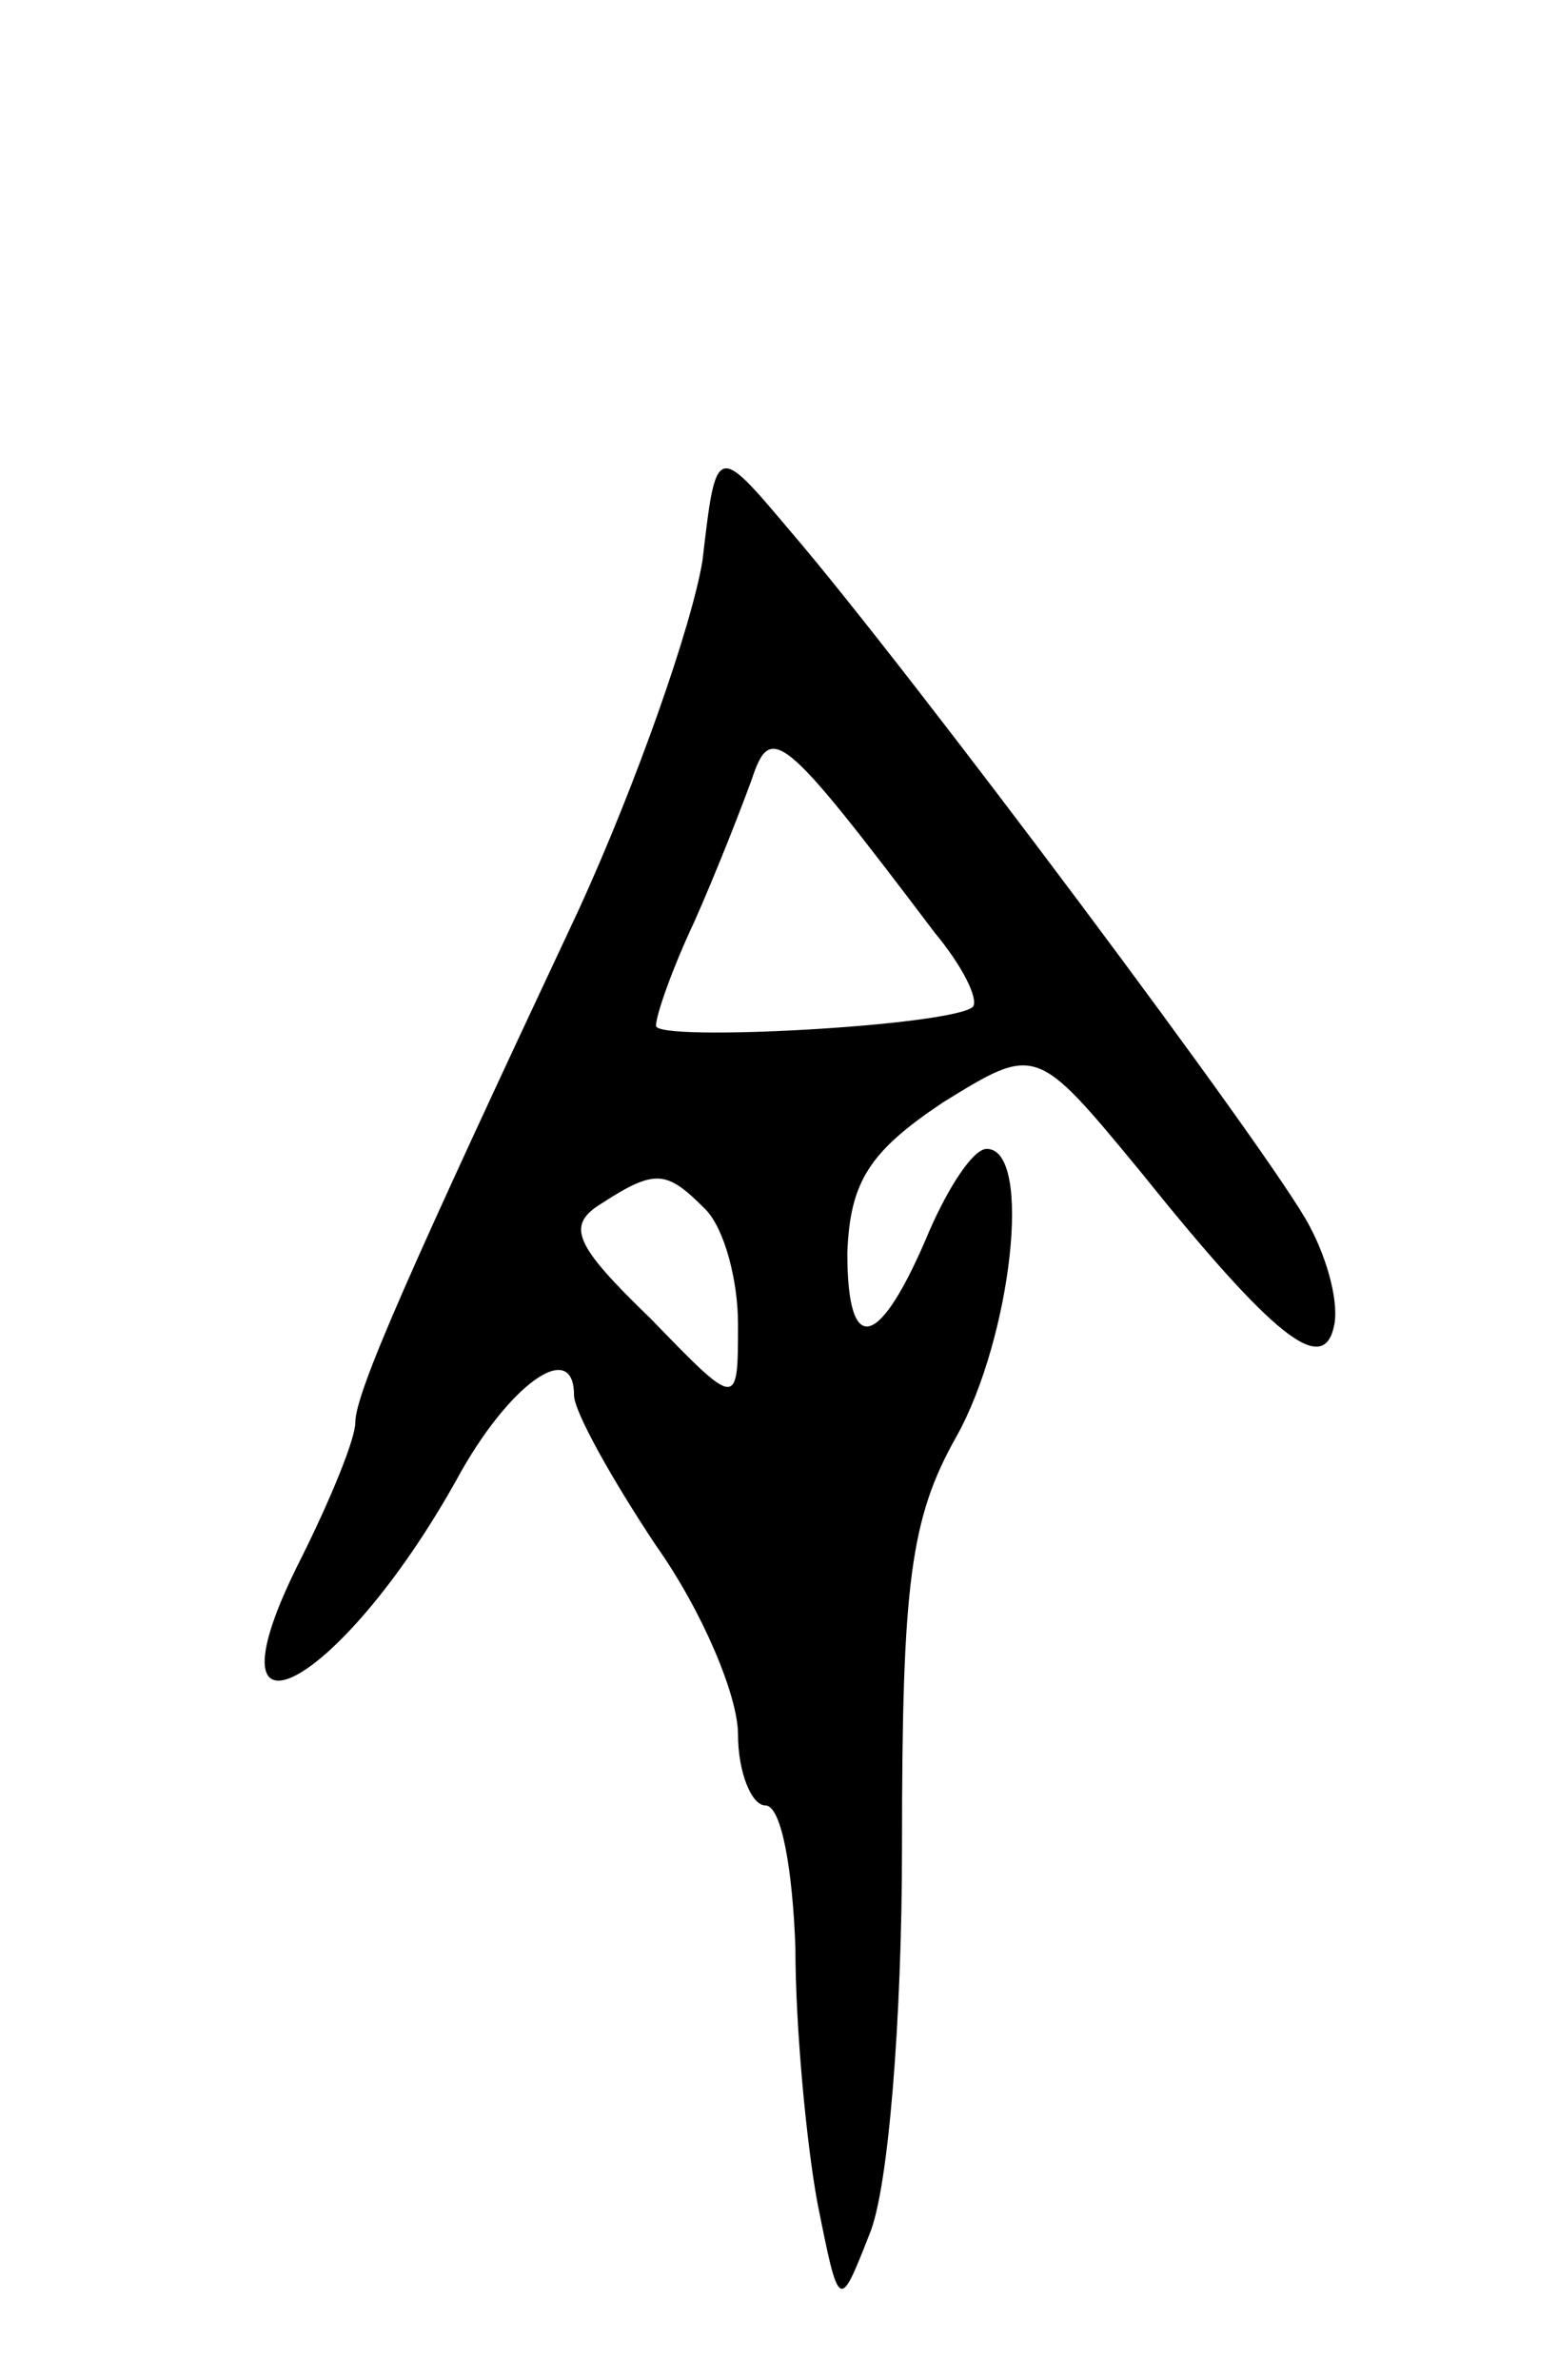 <svg version="1.0" xmlns="http://www.w3.org/2000/svg"
 width="57pt" height="87pt" viewBox="0 0 57 87"
 preserveAspectRatio="xMidYMid meet">
<g transform="translate(0,87) scale(0.1,-0.1)"
fill="#000000" stroke="none">
<path d="M257 665 c-4 -24 -24 -81 -45 -127 -62 -132 -82 -177 -82 -188 0 -6
-9 -28 -20 -50 -38 -75 14 -48 57 29 19 35 43 52 43 31 0 -6 14 -31 30 -55 17
-24 30 -55 30 -69 0 -14 5 -26 10 -26 6 0 10 -24 11 -52 0 -29 4 -71 8 -93 8
-40 8 -40 19 -12 7 16 12 79 12 142 0 96 3 120 20 150 20 36 28 105 11 105 -5
0 -14 -14 -21 -30 -18 -43 -30 -47 -30 -8 1 26 8 37 35 55 34 21 34 21 72 -25
49 -61 67 -75 71 -57 2 8 -2 24 -9 37 -13 25 -147 204 -190 254 -27 32 -27 32
-32 -11z m85 -136 c10 -12 16 -24 14 -27 -7 -7 -116 -13 -116 -7 0 4 6 21 14
38 8 18 17 41 21 52 7 21 11 18 67 -56z m-84 -101 c7 -7 12 -26 12 -42 0 -31
0 -31 -32 2 -28 27 -31 34 -18 42 20 13 24 12 38 -2z"/>
</g>
</svg>
